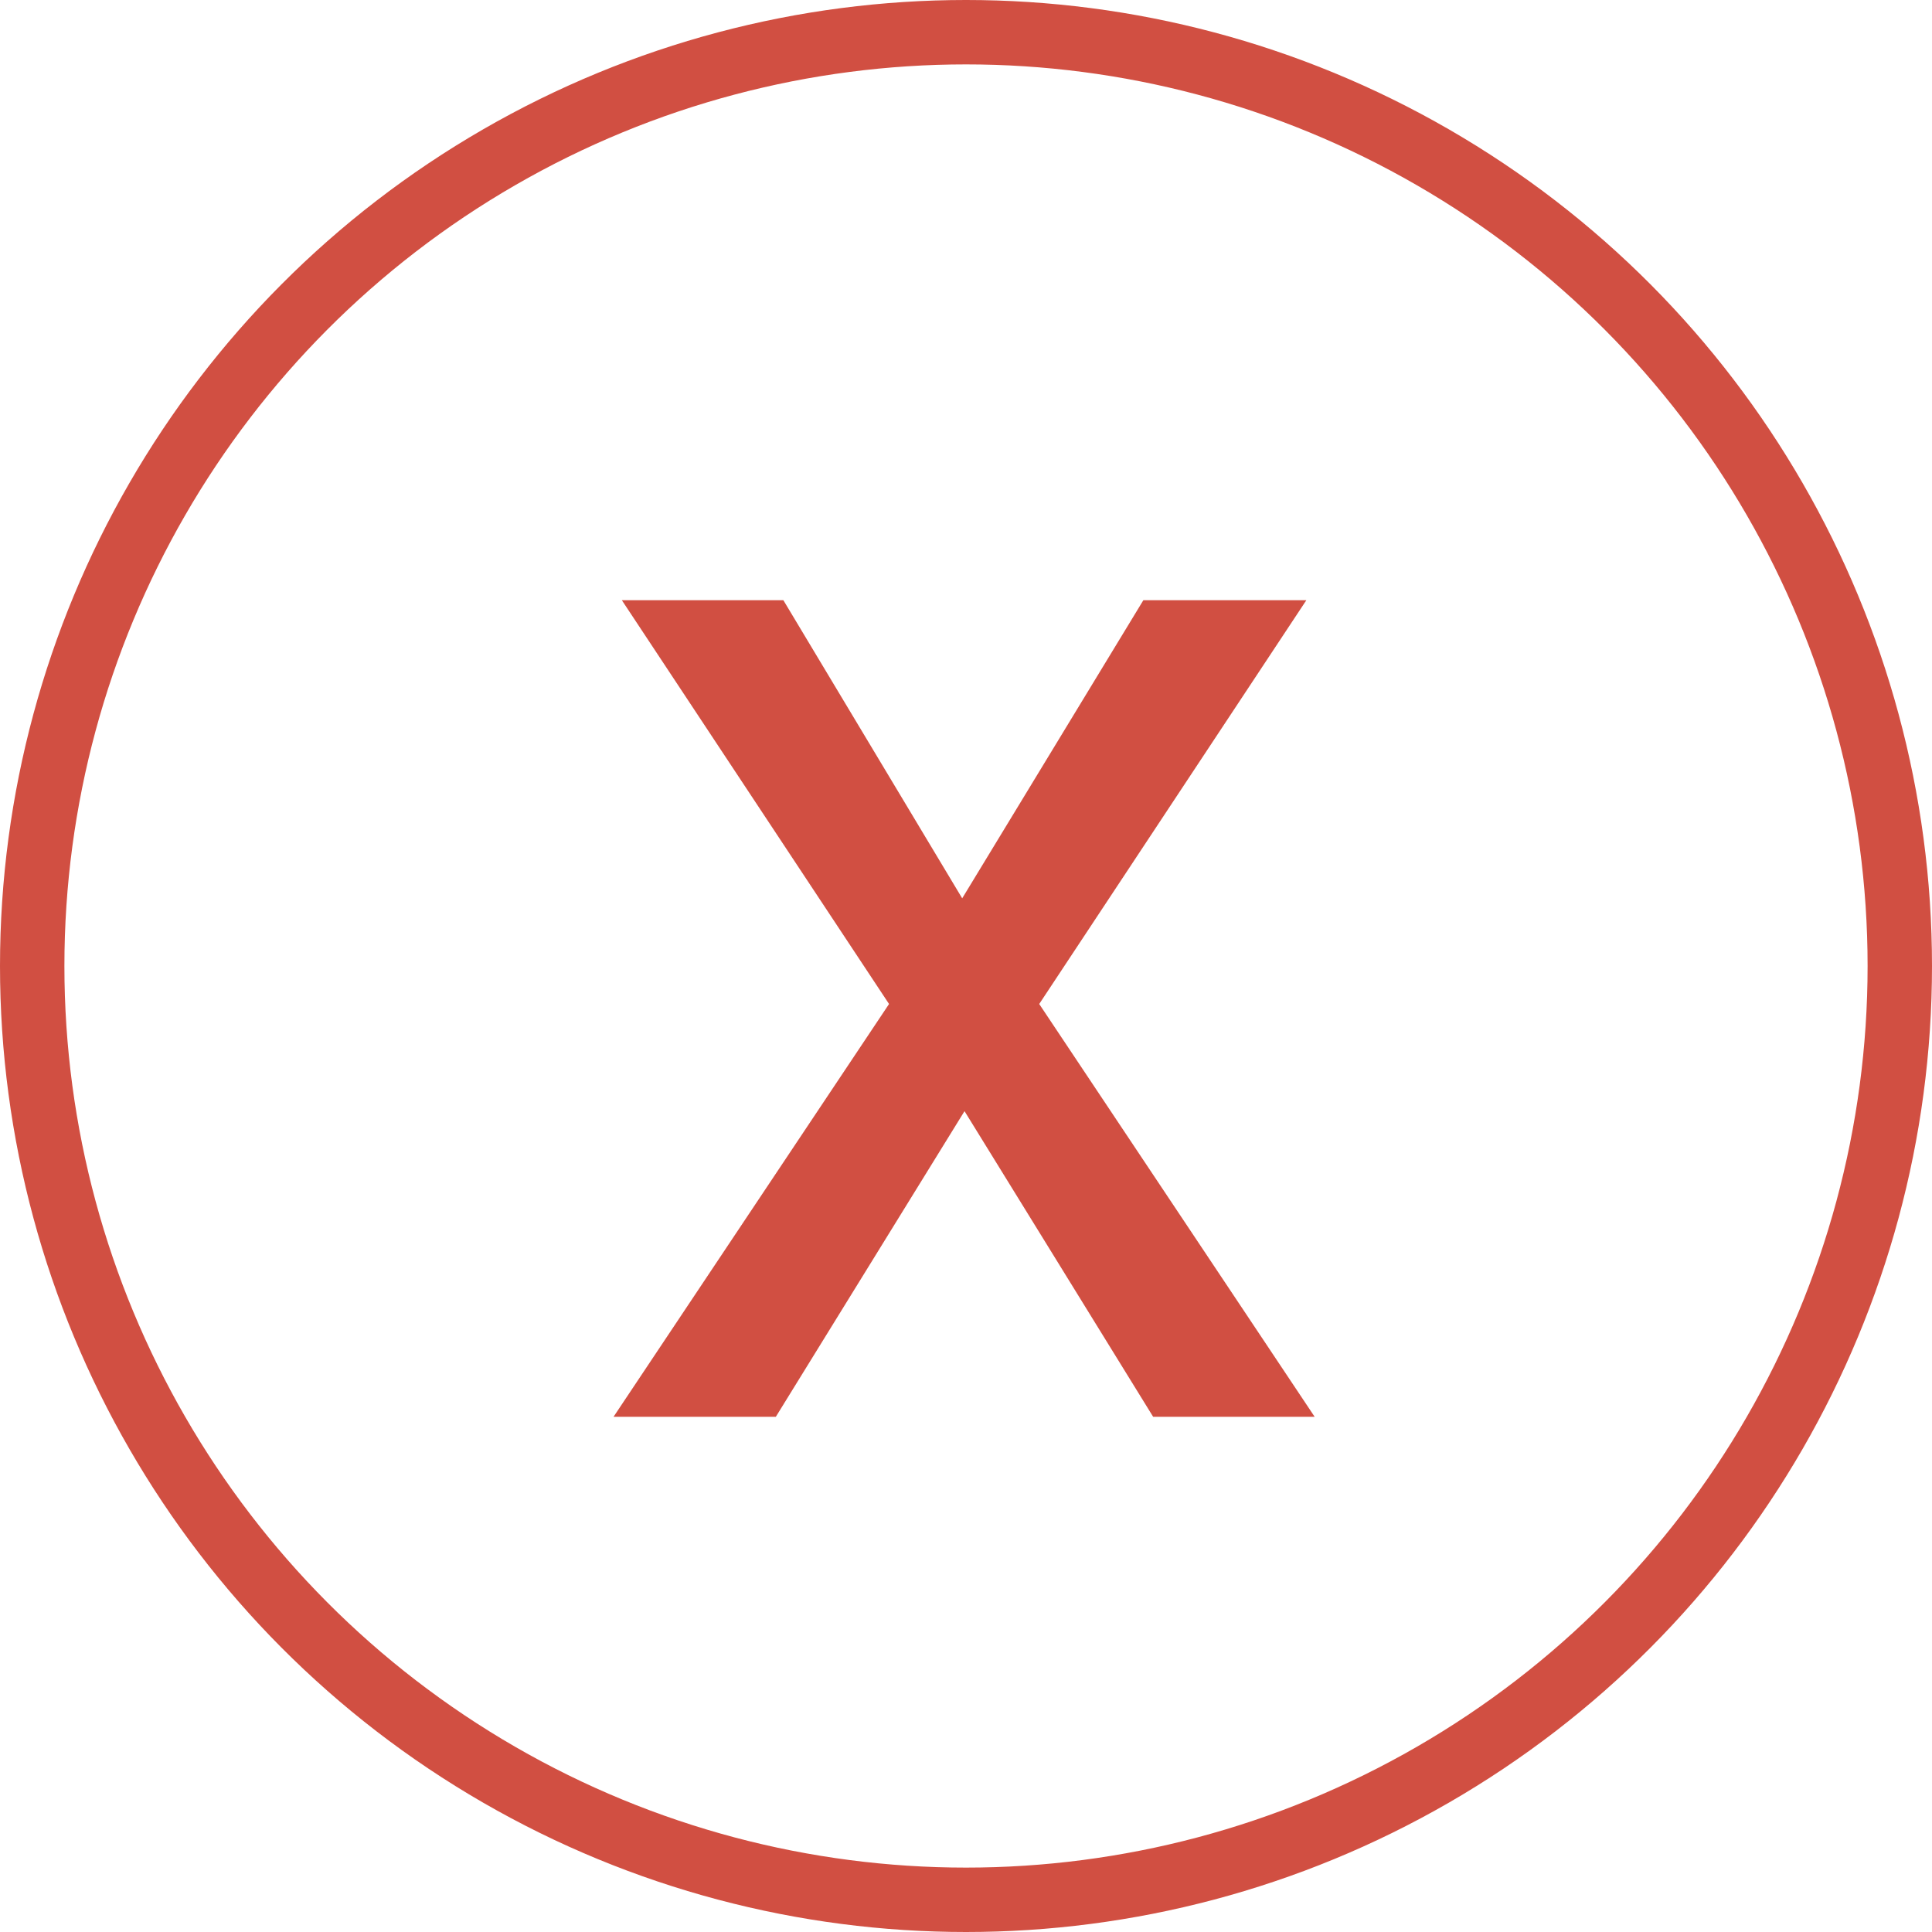 <svg width="30" height="30" viewBox="0 0 30 30" fill="none" xmlns="http://www.w3.org/2000/svg">
<circle cx="15" cy="15" r="14.5" stroke="#D14F42"/>
<path d="M14.941 13.949L17.754 9.32H20.285L16.137 15.59L20.414 22H17.906L14.977 17.254L12.047 22H9.527L13.805 15.59L9.656 9.32H12.164L14.941 13.949Z" fill="#D14F42"/>
</svg>
